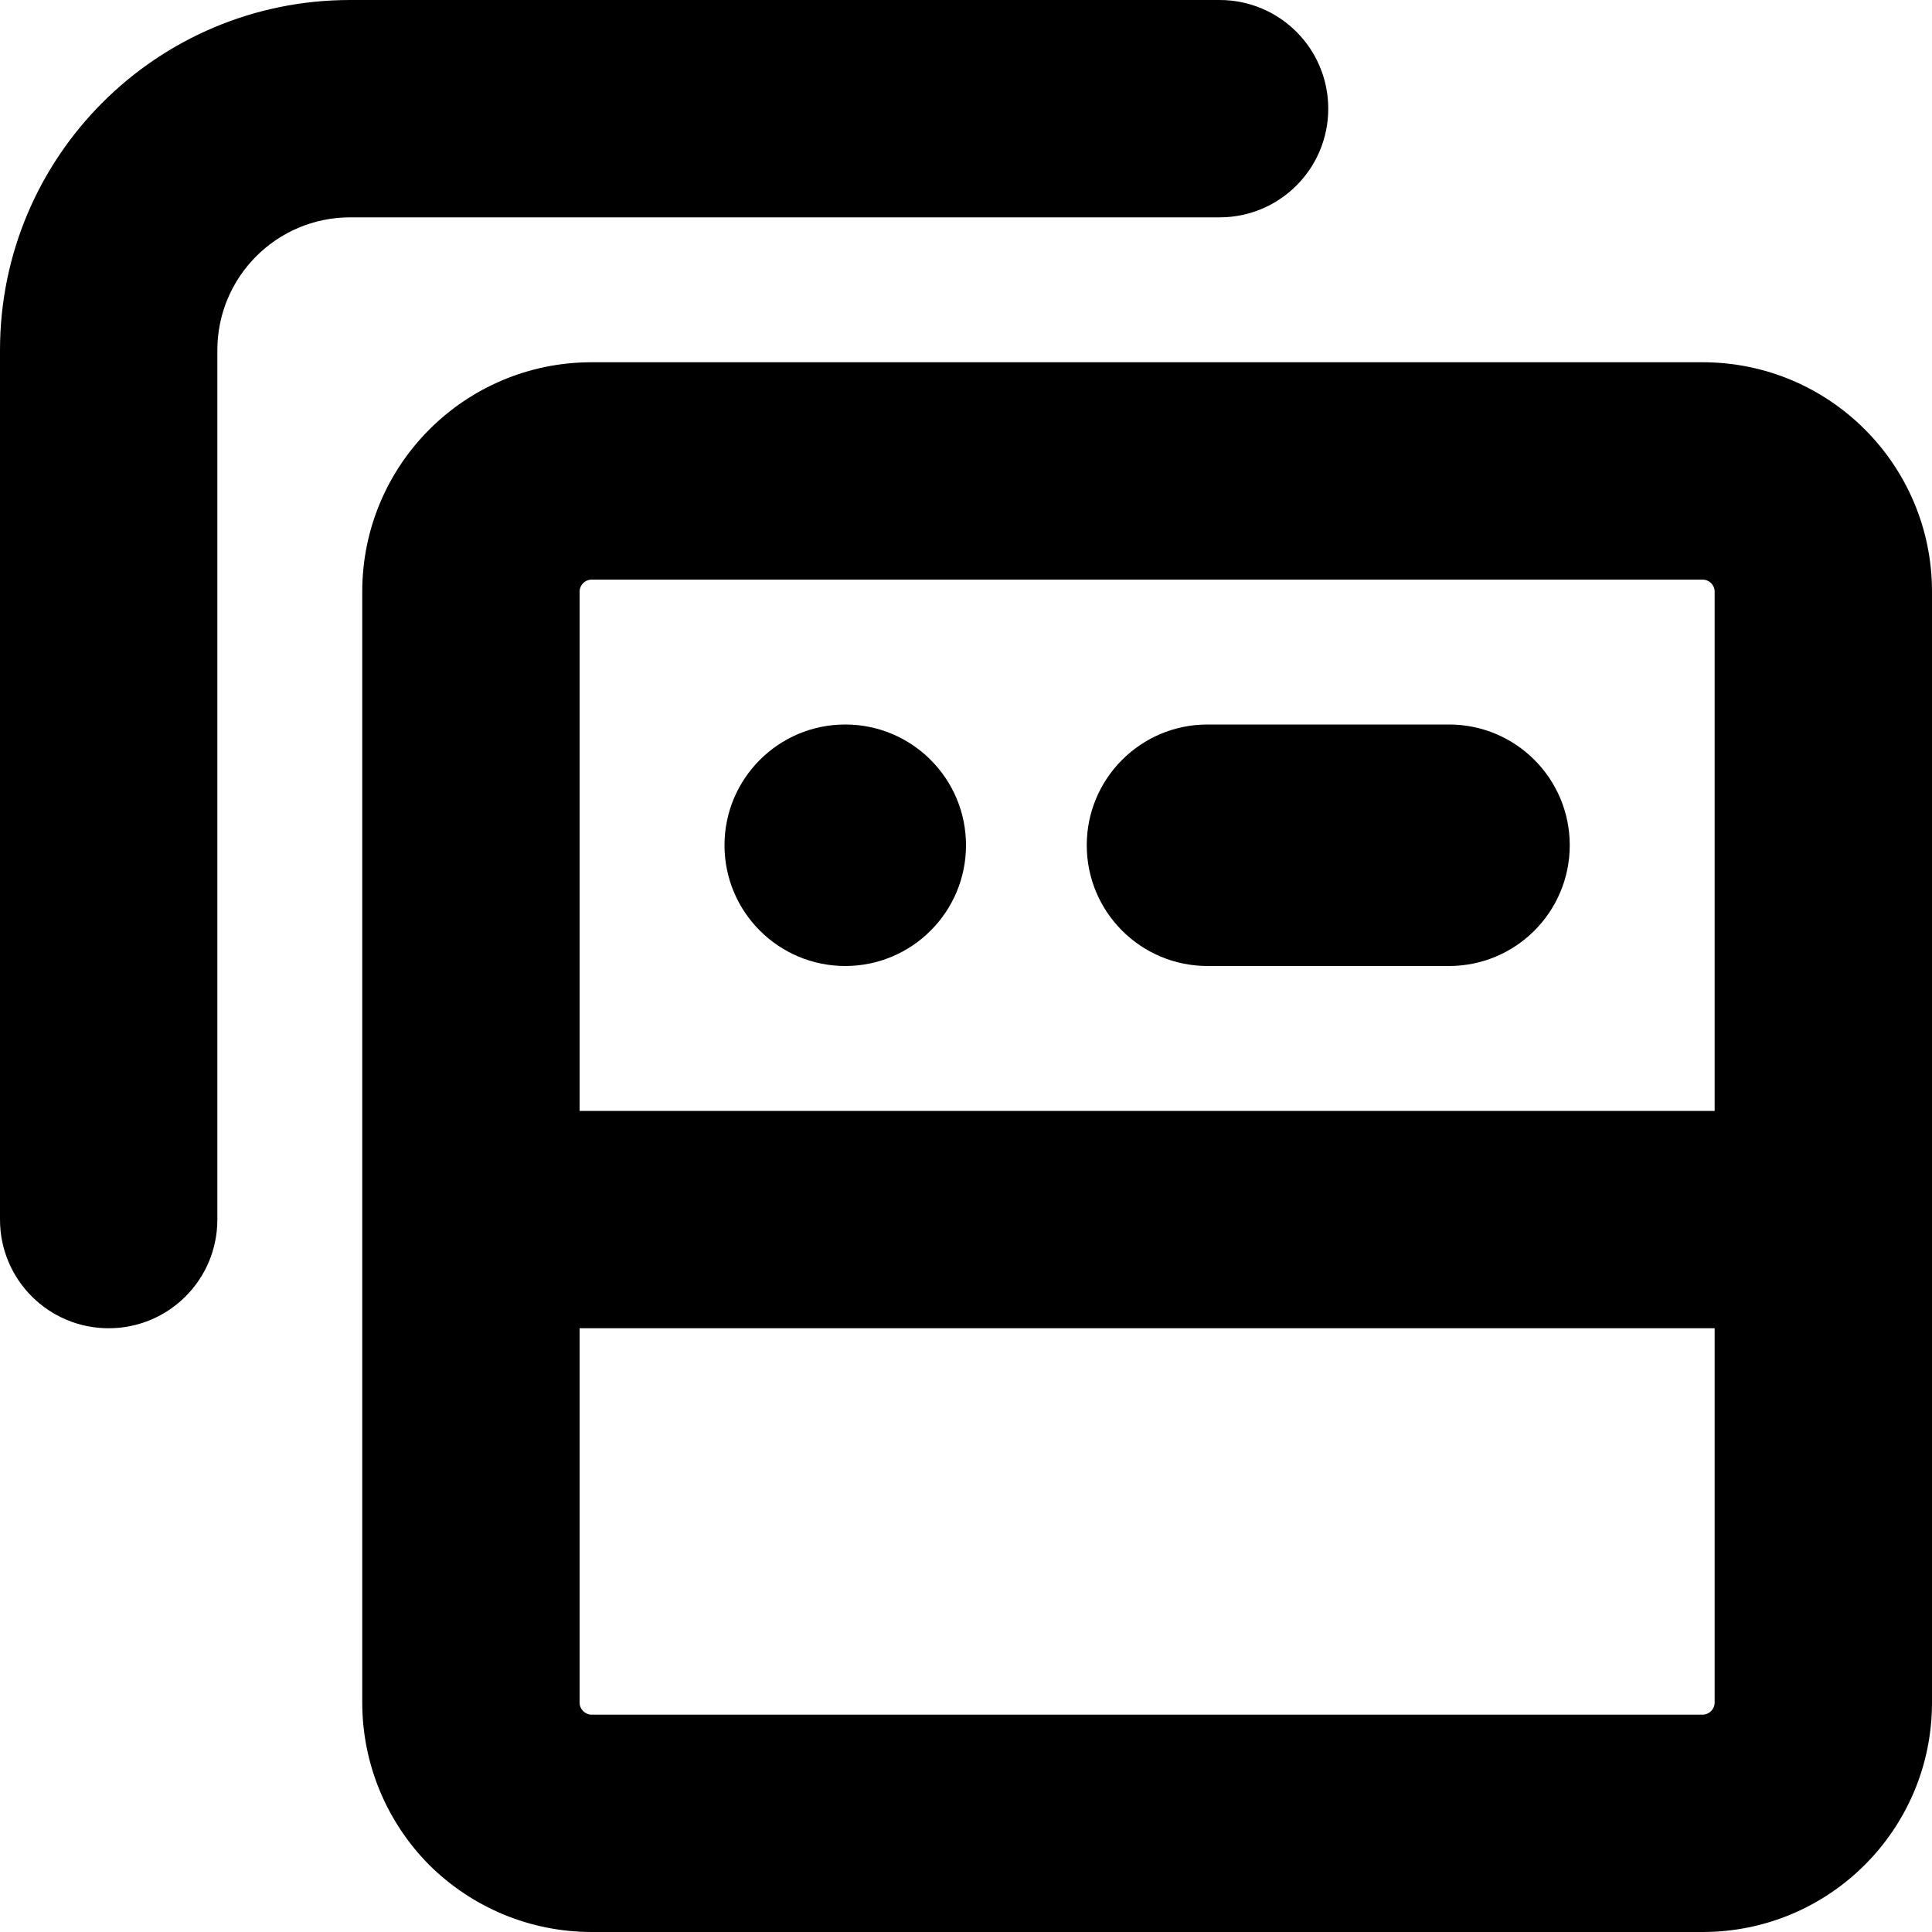 <?xml version="1.0"?><svg xmlns="http://www.w3.org/2000/svg" width="640" height="640" viewBox="0 0 640 640"><path d="m564 120h-368c-42 0-76 34-76 76v368c0 20.2 8 39.5 22.2 53.8 14.3 14.2 33.6 22.2 53.8 22.2h368c42 0 76-34 76-76v-368c0-42-34-76-76-76z m-368 72h368c2.2 0 4 1.8 4 4v172h-376v-172c0-2.2 1.8-4 4-4z m368 376h-368c-2.2 0-4-1.8-4-4v-124h376v124c0 2.2-1.8 4-4 4z m-528-128c19.9 0 36-16.1 36-36v-288c0-24.3 19.7-44 44-44h288c19.9 0 36-16.1 36-36s-16.1-36-36-36h-288c-64.1 0-116 51.9-116 116v288c0 19.9 16.1 36 36 36z"></path><circle cx="280" cy="280" r="40"></circle><path d="m400 320h80c22.1 0 40-17.9 40-40s-17.9-40-40-40h-80c-22.1 0-40 17.9-40 40s17.9 40 40 40z"></path></svg>
